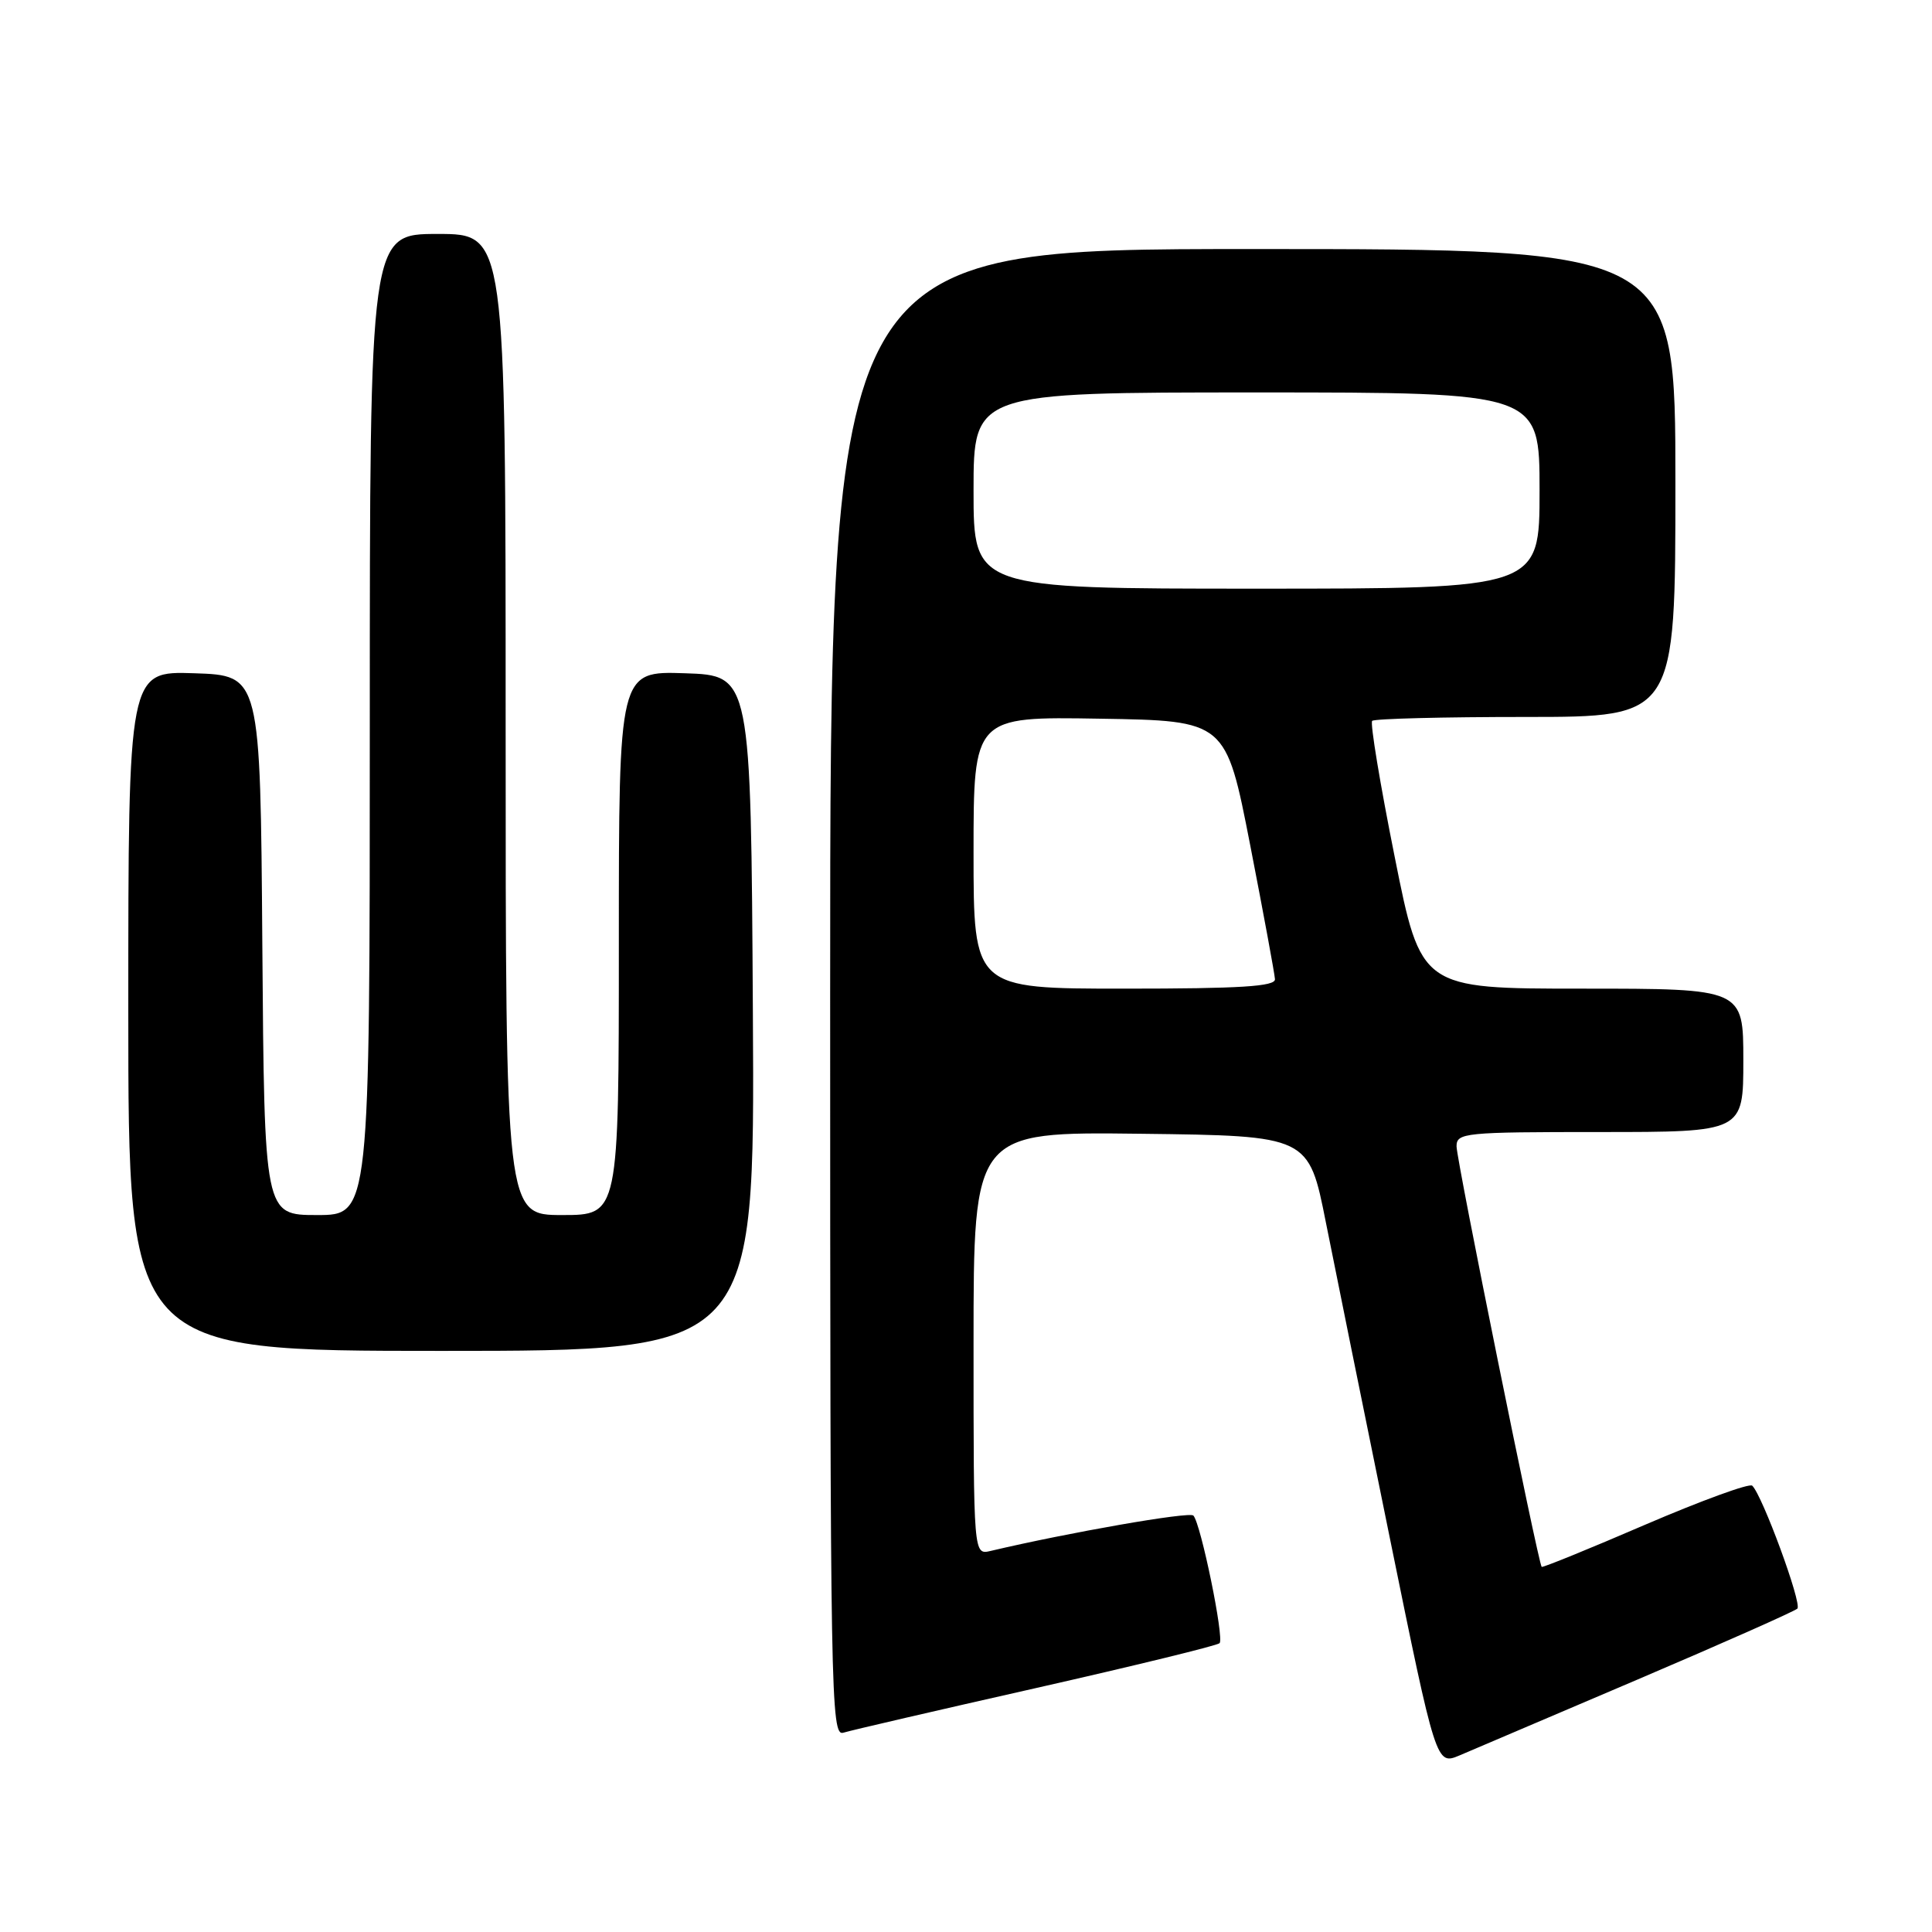 <?xml version="1.0" encoding="UTF-8" standalone="no"?>
<!DOCTYPE svg PUBLIC "-//W3C//DTD SVG 1.1//EN" "http://www.w3.org/Graphics/SVG/1.1/DTD/svg11.dtd" >
<svg xmlns="http://www.w3.org/2000/svg" xmlns:xlink="http://www.w3.org/1999/xlink" version="1.1" viewBox="0 0 256 256">
 <g >
 <path fill="currentColor"
d=" M 217.00 222.54 C 228.28 217.73 237.80 213.50 238.16 213.15 C 238.81 212.52 233.52 198.13 232.18 196.86 C 231.80 196.51 225.43 198.84 218.00 202.03 C 210.58 205.23 204.41 207.74 204.28 207.62 C 203.82 207.15 193.00 153.72 193.00 151.90 C 193.00 150.10 194.01 150.00 212.00 150.00 C 231.00 150.00 231.00 150.00 231.00 140.50 C 231.00 131.00 231.00 131.00 209.64 131.00 C 188.29 131.00 188.29 131.00 184.80 113.52 C 182.87 103.90 181.53 95.80 181.82 95.52 C 182.10 95.23 191.26 95.00 202.17 95.00 C 222.00 95.00 222.00 95.00 222.00 64.00 C 222.00 33.00 222.00 33.00 166.00 33.00 C 110.00 33.00 110.00 33.00 110.00 131.57 C 110.00 224.98 110.09 230.11 111.75 229.59 C 112.71 229.29 124.19 226.63 137.26 223.68 C 150.33 220.72 161.28 218.05 161.60 217.73 C 162.24 217.09 159.12 201.89 158.13 200.82 C 157.62 200.27 141.58 203.07 131.25 205.51 C 129.00 206.04 129.00 206.04 129.00 178.00 C 129.00 149.96 129.00 149.96 151.20 150.23 C 173.41 150.50 173.41 150.50 175.69 162.00 C 176.95 168.32 180.75 187.09 184.14 203.70 C 190.30 233.90 190.30 233.90 193.40 232.60 C 195.11 231.88 205.72 227.35 217.00 222.54 Z  M 99.76 134.25 C 99.50 89.50 99.50 89.50 90.75 89.21 C 82.00 88.92 82.00 88.92 82.00 124.96 C 82.00 161.00 82.00 161.00 74.50 161.00 C 67.00 161.00 67.00 161.00 67.00 96.00 C 67.00 31.00 67.00 31.00 58.00 31.00 C 49.00 31.00 49.00 31.00 49.00 96.00 C 49.00 161.00 49.00 161.00 42.01 161.00 C 35.03 161.00 35.03 161.00 34.76 125.25 C 34.50 89.50 34.50 89.50 25.75 89.21 C 17.00 88.92 17.00 88.92 17.00 133.96 C 17.00 179.00 17.00 179.00 58.51 179.00 C 100.02 179.00 100.02 179.00 99.76 134.25 Z  M 129.00 112.98 C 129.00 94.95 129.00 94.95 145.72 95.23 C 162.44 95.50 162.44 95.50 165.66 112.00 C 167.43 121.08 168.90 129.06 168.94 129.75 C 168.99 130.71 164.37 131.00 149.00 131.00 C 129.00 131.00 129.00 131.00 129.00 112.98 Z  M 129.00 65.00 C 129.00 52.00 129.00 52.00 166.50 52.00 C 204.00 52.00 204.00 52.00 204.00 65.00 C 204.00 78.00 204.00 78.00 166.50 78.00 C 129.00 78.00 129.00 78.00 129.00 65.00 Z "/>
</g>
</svg>